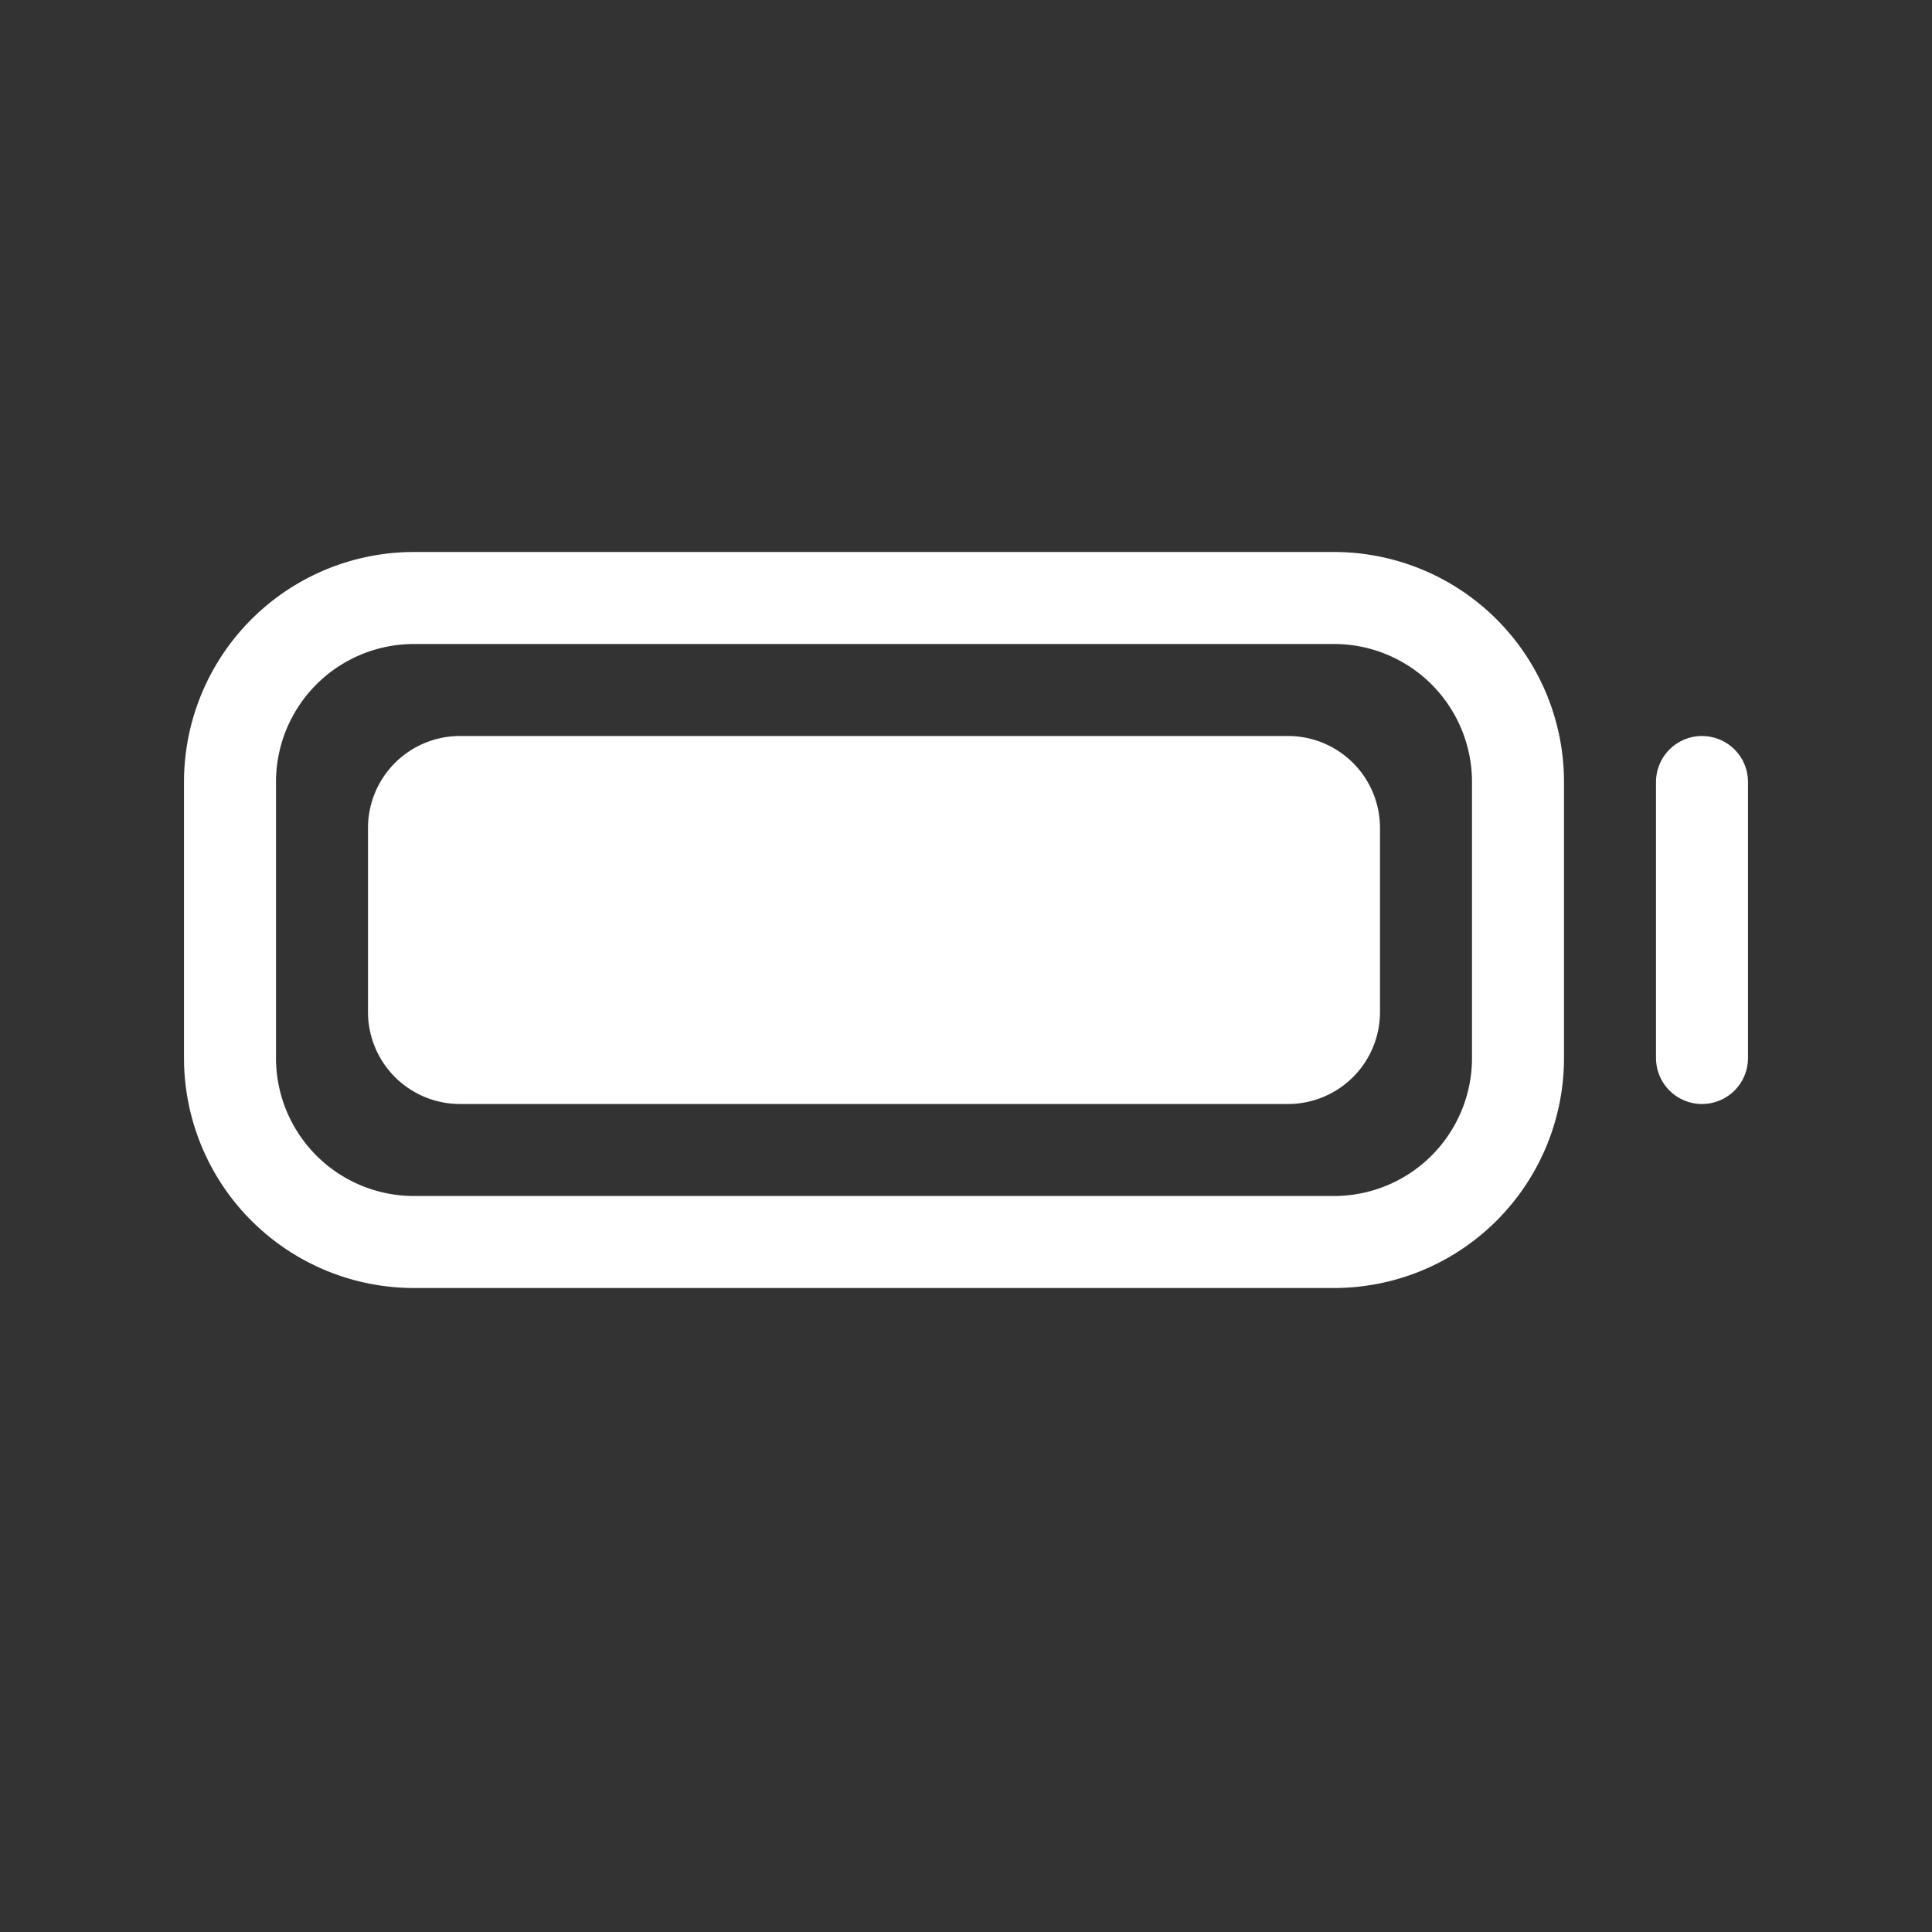 <svg xmlns="http://www.w3.org/2000/svg" width="1em" height="1em" viewBox="0 0 21 21"><rect x="0" y="0" width="21" height="21" fill="#333333" stroke="none"/><g fill="none" fill-rule="evenodd"><path stroke="white" stroke-linecap="round" stroke-linejoin="round" d="M4.5 6.5h10a2 2 0 0 1 2 2v3a2 2 0 0 1-2 2h-10a2 2 0 0 1-2-2v-3a2 2 0 0 1 2-2z"/><path fill="white" d="M5 8h9a1 1 0 0 1 1 1v2a1 1 0 0 1-1 1H5a1 1 0 0 1-1-1V9a1 1 0 0 1 1-1z"/><path stroke="white" stroke-linecap="round" stroke-linejoin="round" d="M18.5 8.5v3"/></g></svg>
